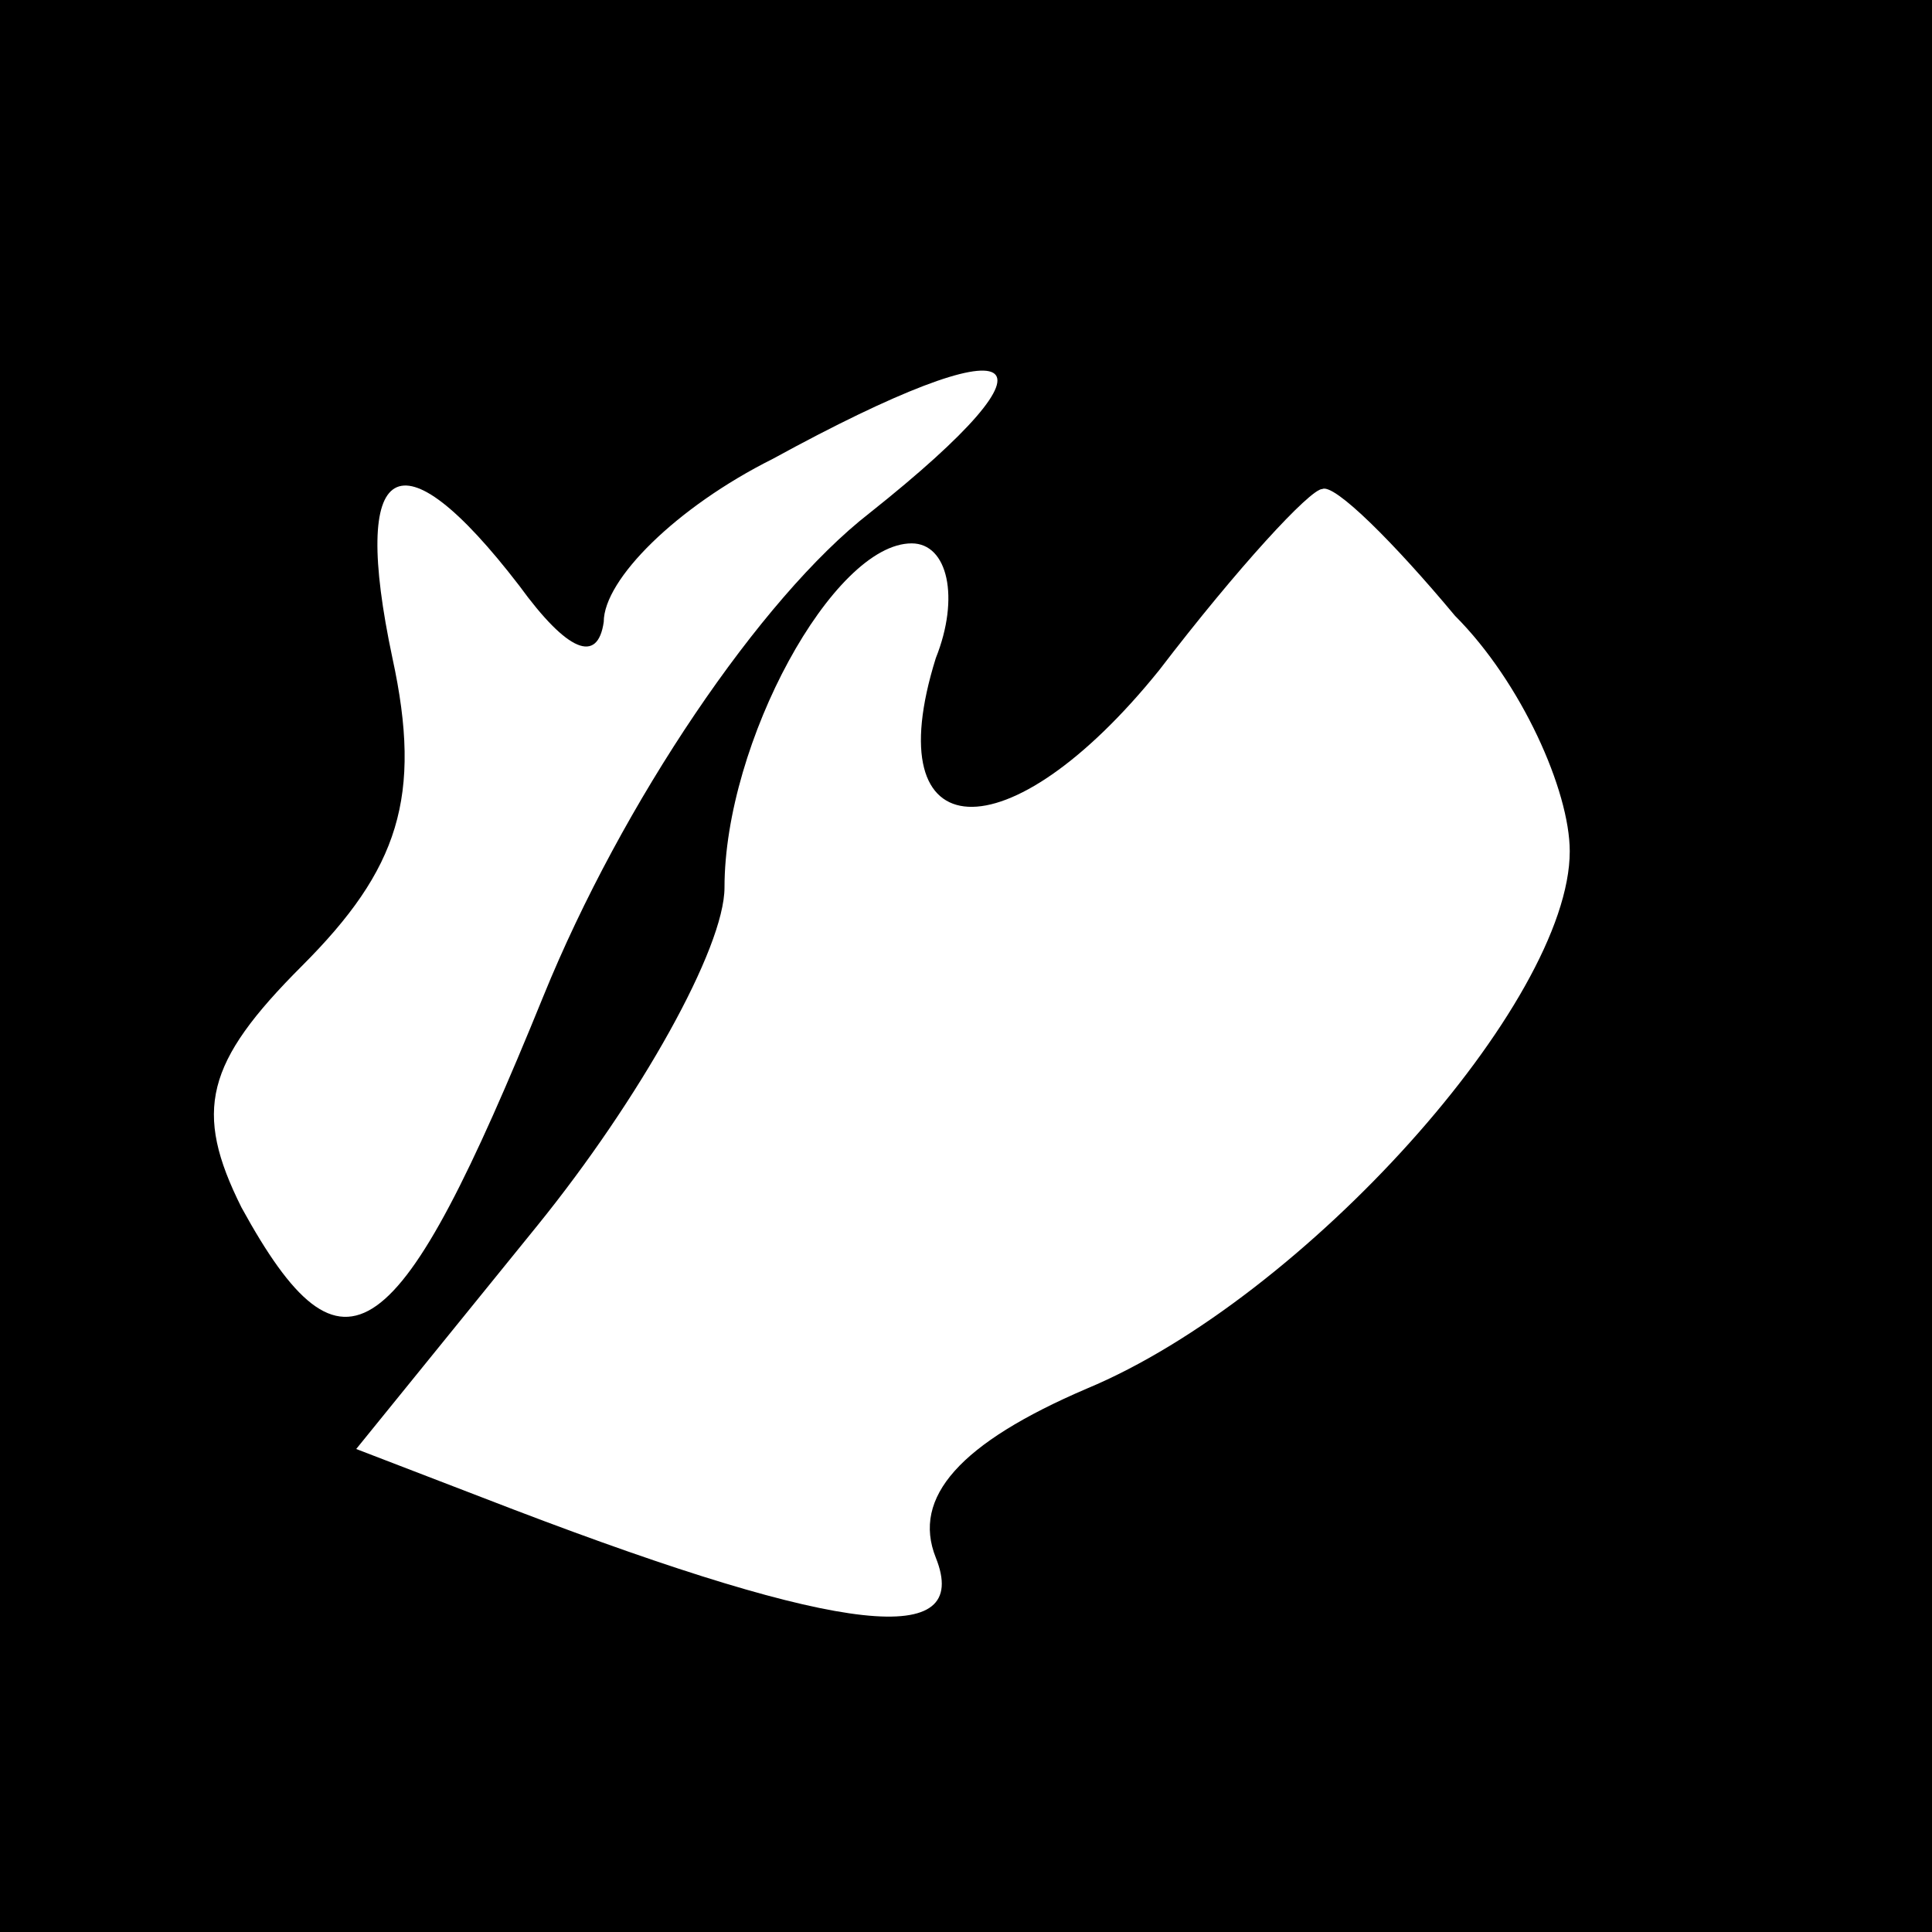 <?xml version="1.0" standalone="no"?>
<!DOCTYPE svg PUBLIC "-//W3C//DTD SVG 20010904//EN"
 "http://www.w3.org/TR/2001/REC-SVG-20010904/DTD/svg10.dtd">
<svg version="1.0" xmlns="http://www.w3.org/2000/svg"
 width="32pt" height="32pt" viewBox="0 0 32 32"
 preserveAspectRatio="xMidYMid meet">
<rect x="0" y="0" width="32" height="32" fill="#808080" stroke="none"/>
<g transform="translate(0,32) scale(0.1,-0.1)"
fill="#000000" stroke="none">
<path fill="#000000" stroke="none" d="M0 160 l0 -160 160 0 160 0 0 160 0
160 -160 0 -160 0 0 -160z"/>
<path fill="#ffffff" stroke="none" d="M144 235 c-18 -14 -41 -48 -54 -80 -24
-59 -33 -66 -50 -35 -8 16 -6 24 10 40 16 16 20 28 15 51 -7 33 1 38 21 12 8
-11 13 -13 14 -6 0 7 12 19 28 27 42 23 50 18 16 -9z"/>
<path fill="#ffffff" stroke="none" d="M241 218 c11 -11 19 -29 19 -39 0 -25
-44 -74 -80 -89 -21 -9 -29 -18 -25 -28 6 -15 -15 -13 -70 8 l-26 10 30 37
c17 21 31 46 31 56 0 24 18 57 31 57 6 0 8 -9 4 -19 -10 -32 12 -33 37 -2 13
17 25 30 27 30 2 1 12 -9 22 -21z"/>
</g>
</svg>
